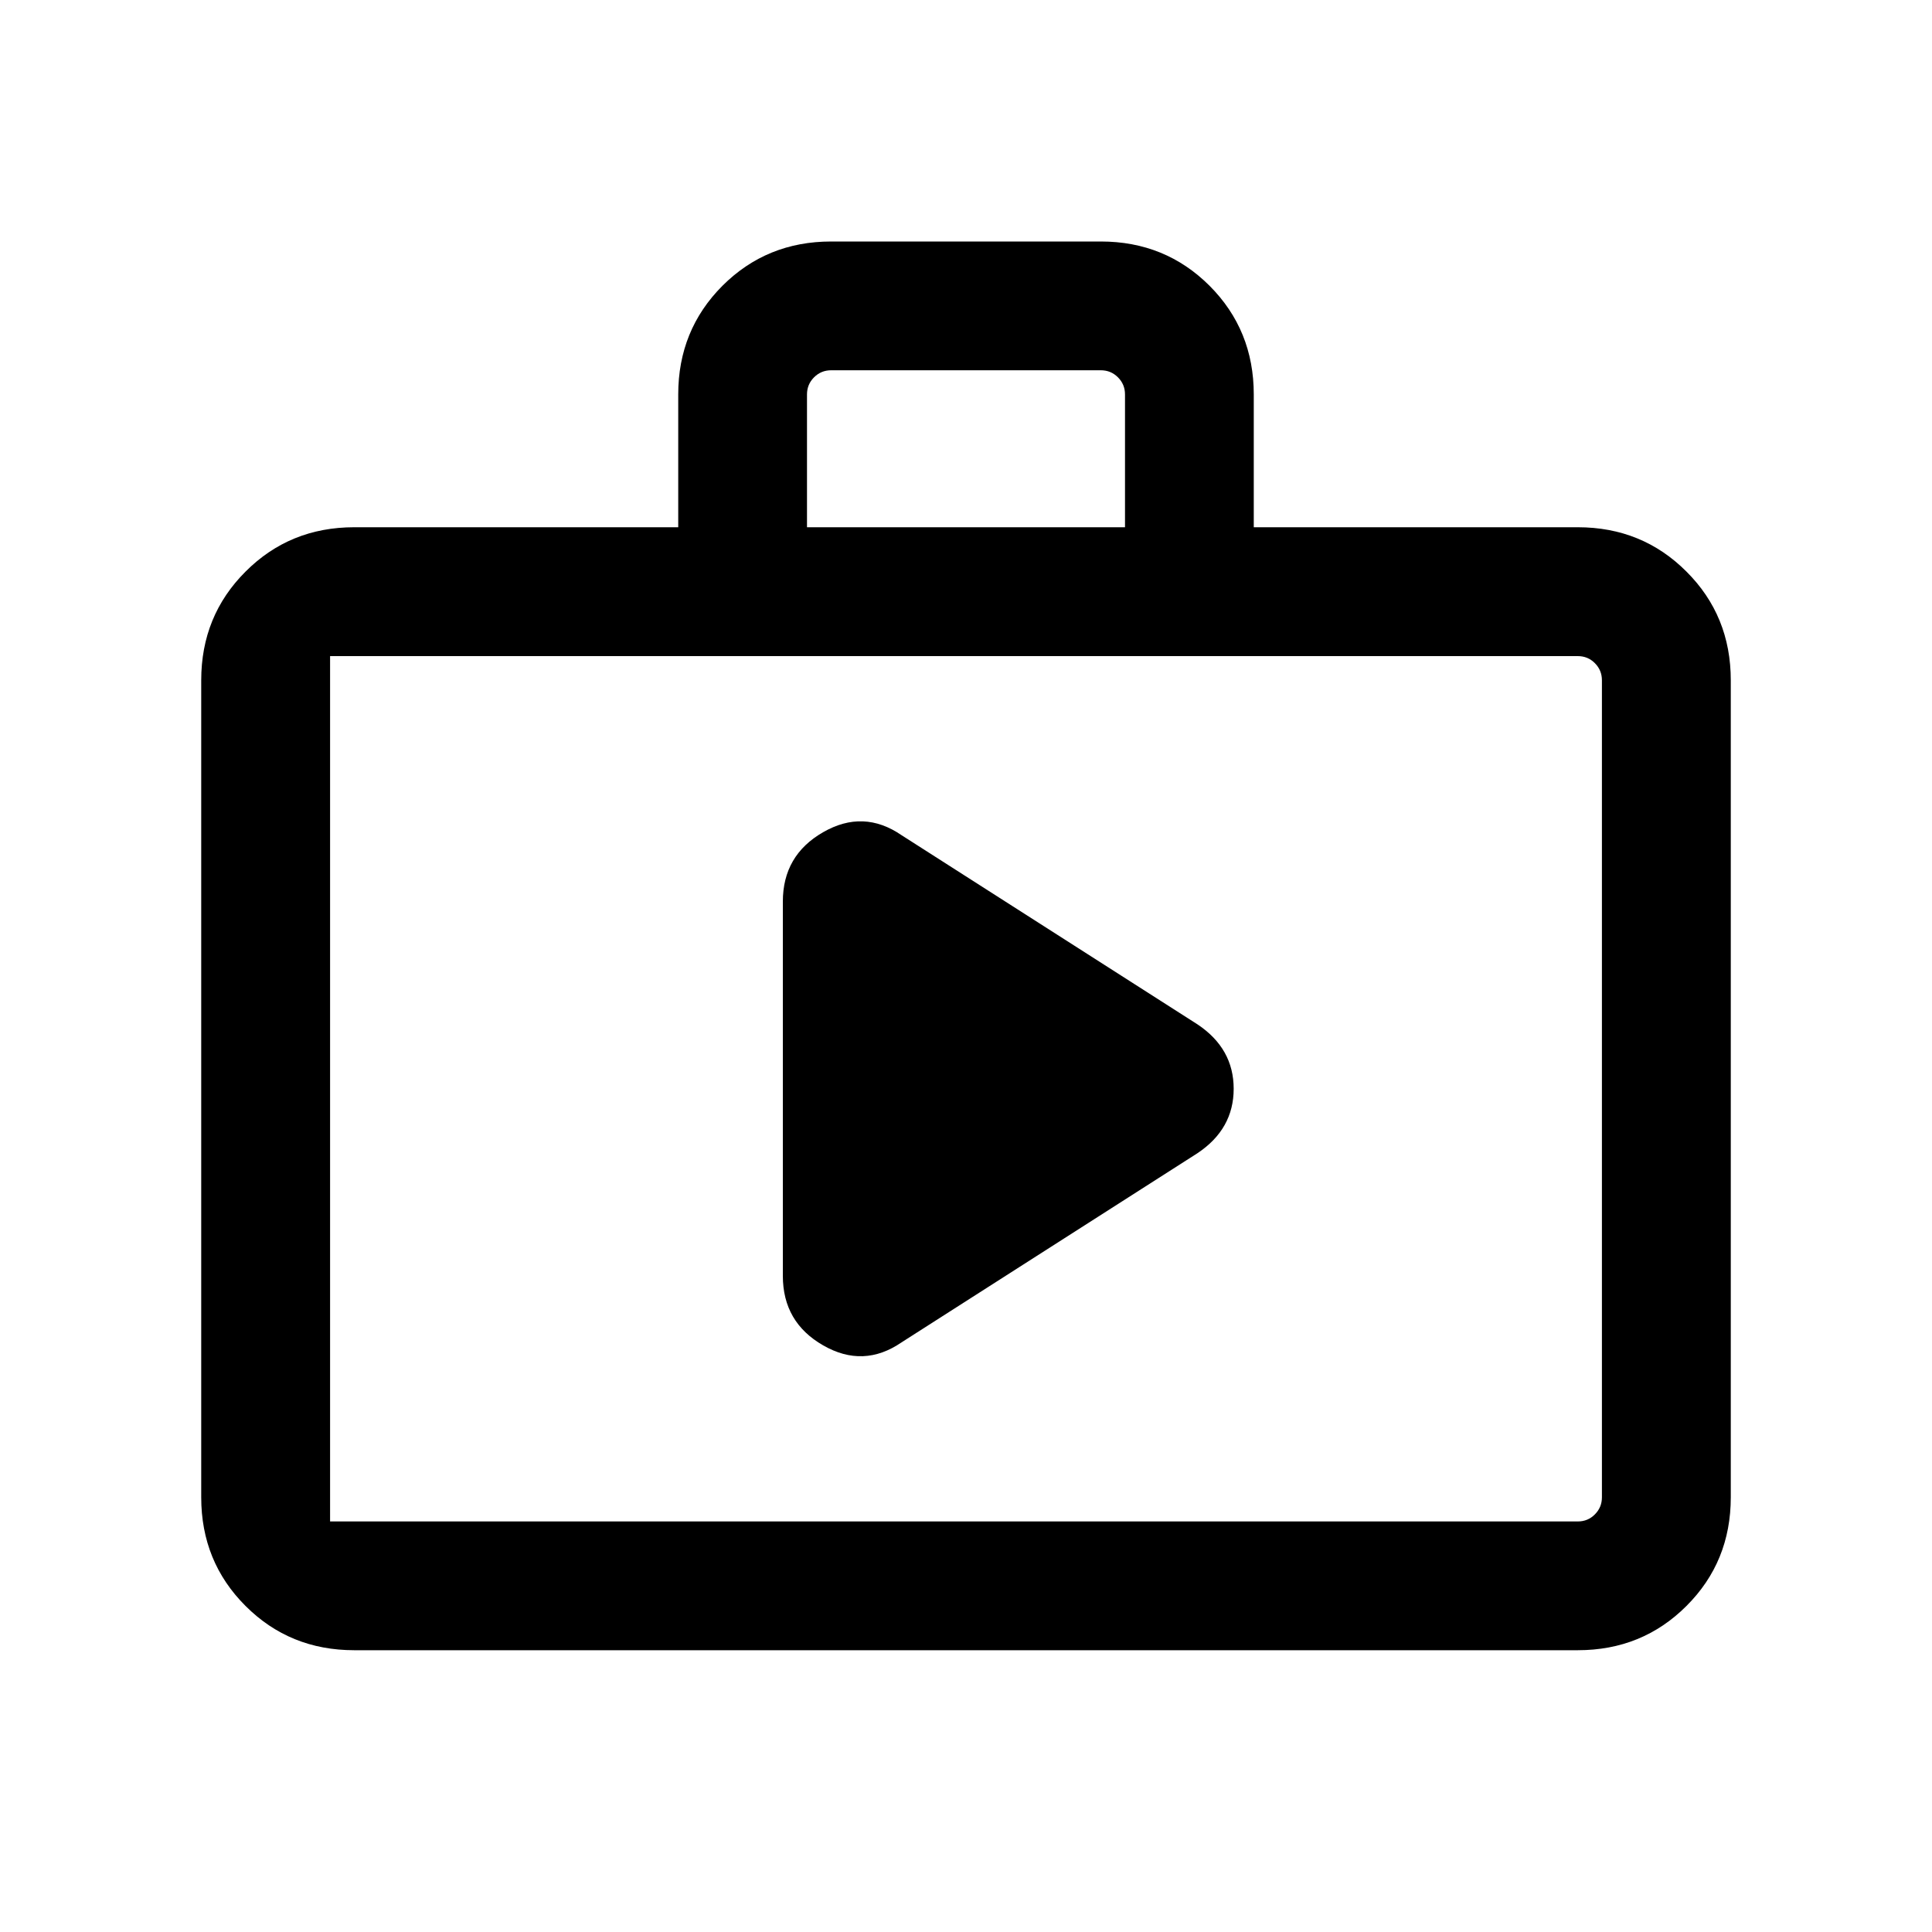 <svg xmlns="http://www.w3.org/2000/svg" height="20" width="20"><path d="M8.104 13.208q0 .48.417.719.417.24.812-.031l3.063-1.958q.375-.25.375-.667 0-.417-.375-.667L9.333 8.646q-.395-.271-.812-.031-.417.239-.417.718Zm-4.437 3.875q-.667 0-1.125-.458-.459-.458-.459-1.125V7.042q0-.667.459-1.125.458-.459 1.125-.459h3.354V4.083q0-.666.458-1.125.459-.458 1.125-.458h2.792q.666 0 1.125.458.458.459.458 1.125v1.375h3.354q.667 0 1.125.459.459.458.459 1.125V15.5q0 .667-.459 1.125-.458.458-1.125.458ZM8.354 5.458h3.292V4.083q0-.104-.073-.177t-.177-.073H8.604q-.104 0-.177.073t-.073.177ZM3.667 15.75h12.666q.105 0 .177-.073.073-.073.073-.177V7.042q0-.104-.073-.177-.072-.073-.177-.073H3.667q-.105 0-.177.073-.073.073-.073.177V15.5q0 .104.073.177.072.073.177.073Zm-.25 0h.25q-.105 0-.177-.073-.073-.073-.073-.177V7.042q0-.104.073-.177.072-.073.177-.073h-.25v8.958Z"/></svg>